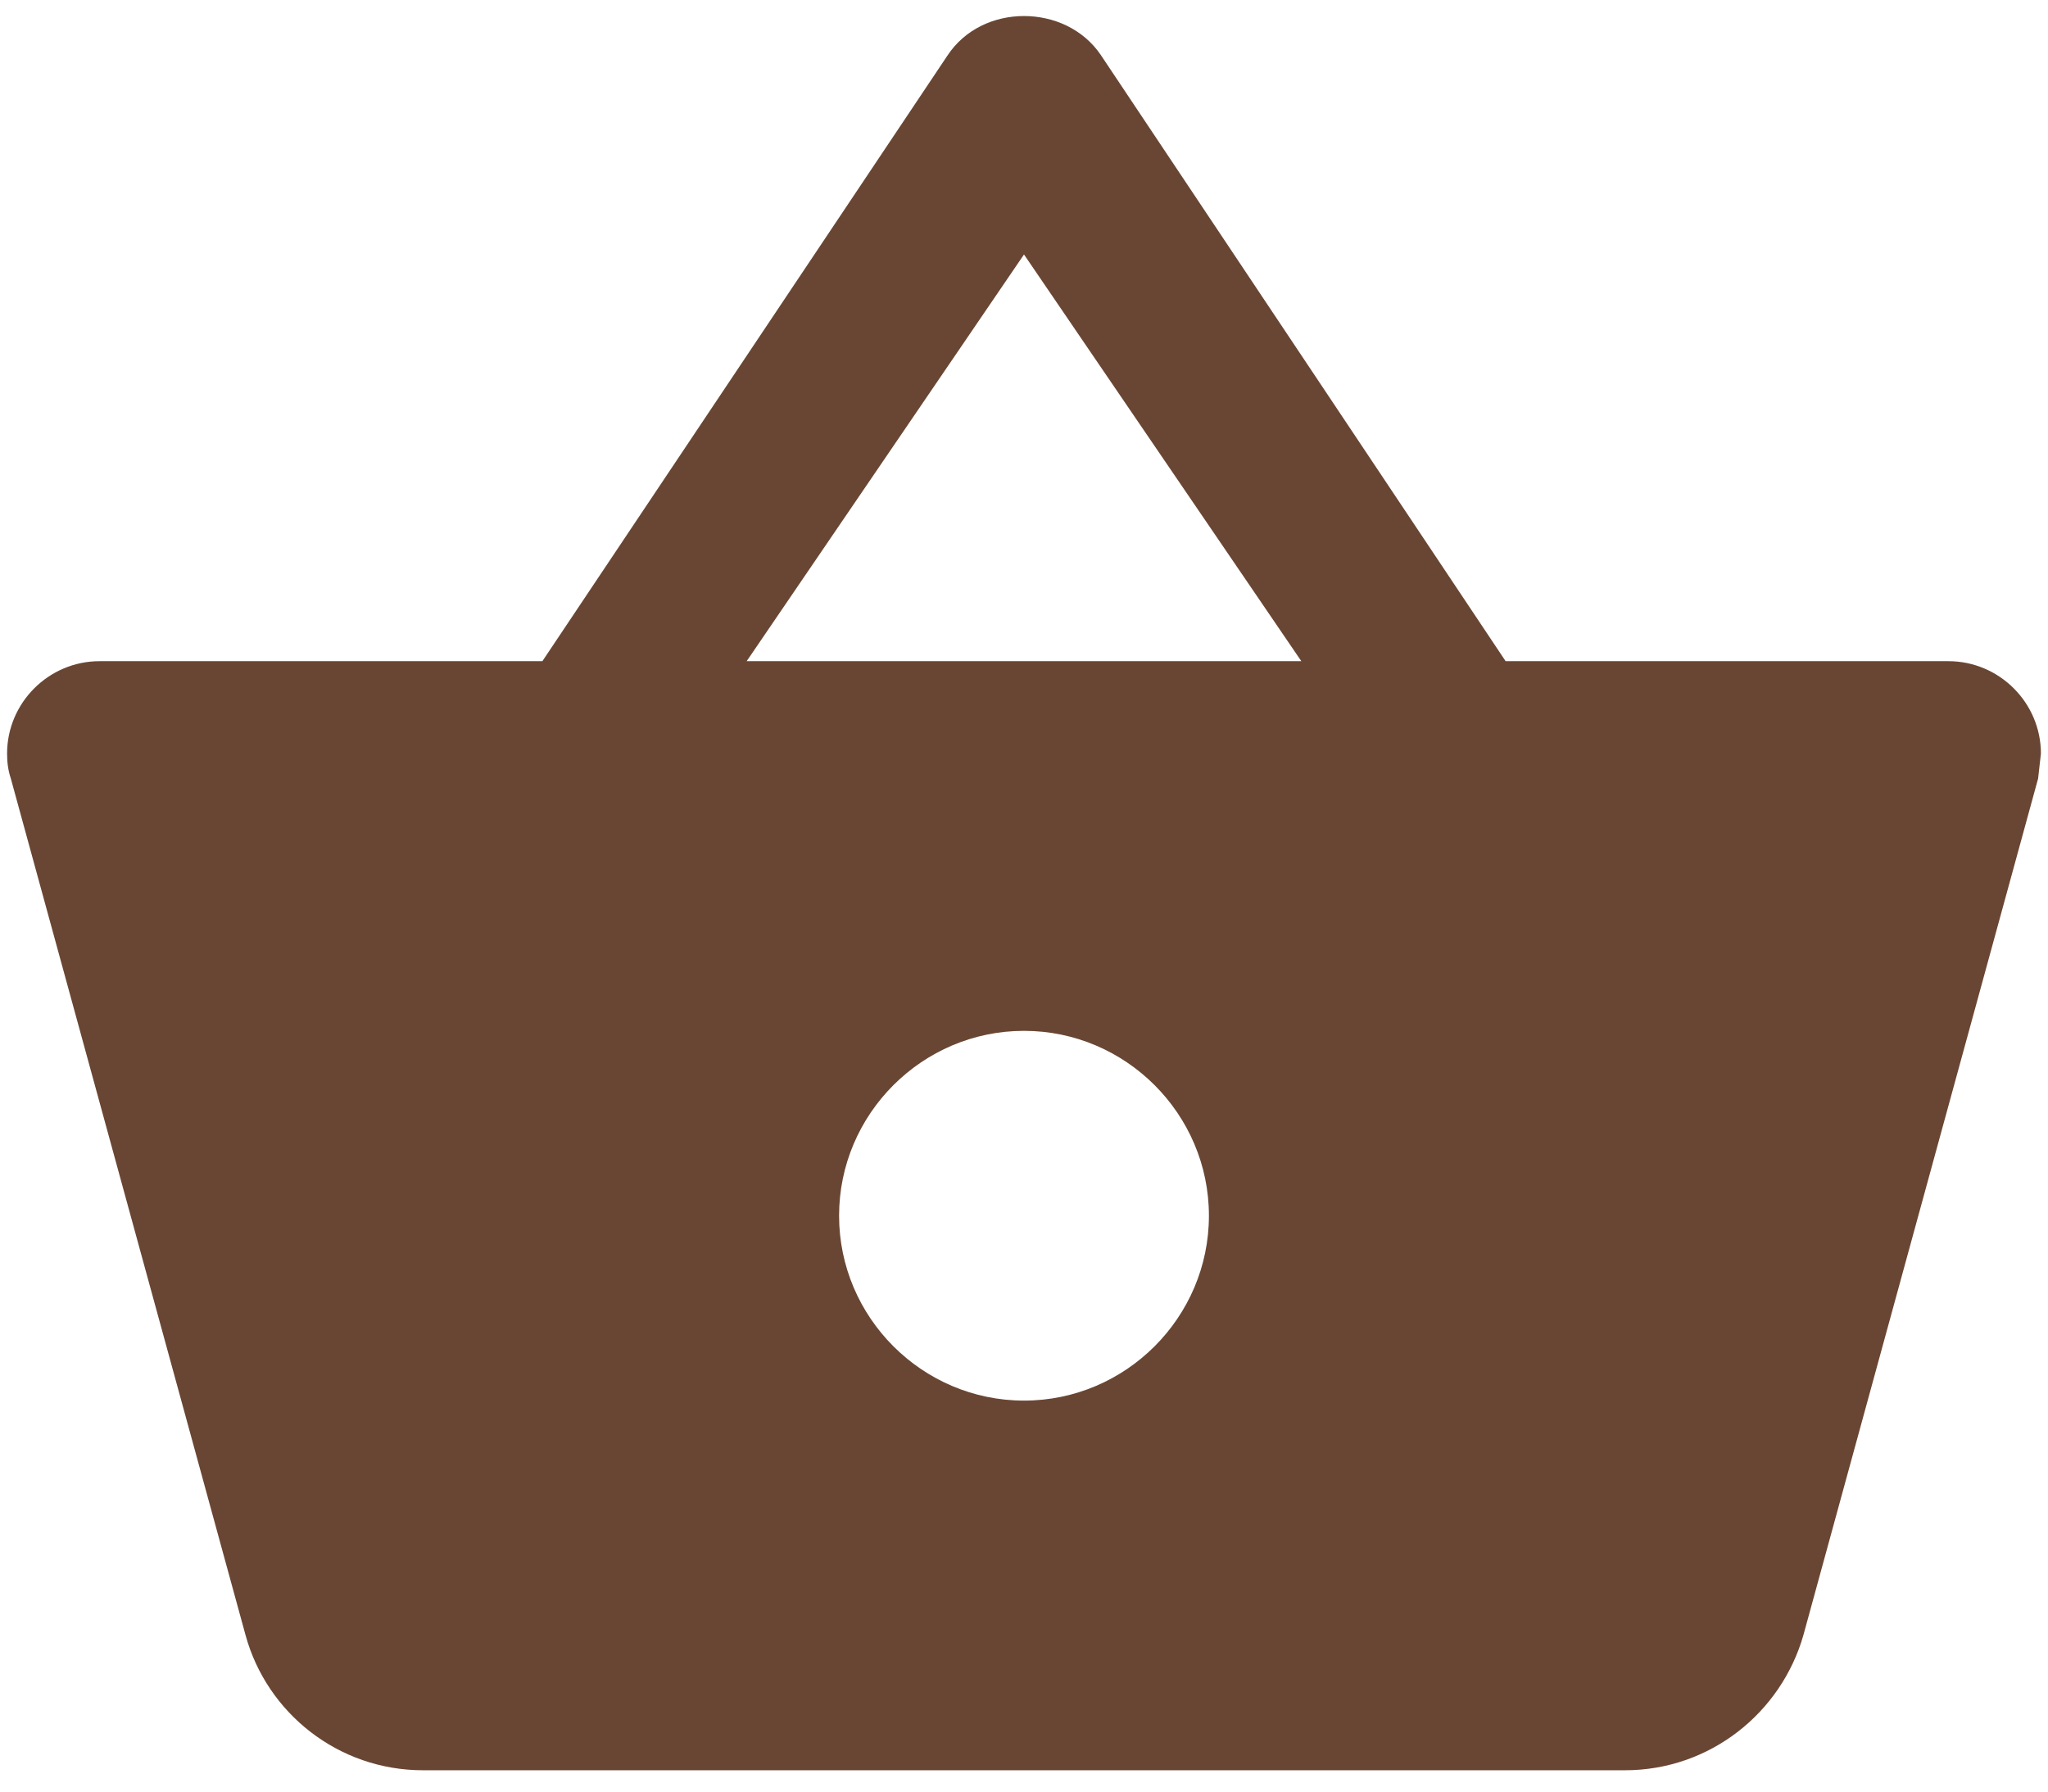 <svg width="24" height="21" viewBox="0 0 24 21" fill="none" xmlns="http://www.w3.org/2000/svg">
<path d="M17.644 7.75L12.899 0.643C12.693 0.34 12.347 0.188 12 0.188C11.653 0.188 11.307 0.34 11.101 0.654L6.356 7.75H1.167C0.571 7.75 0.083 8.237 0.083 8.833C0.083 8.931 0.094 9.028 0.127 9.126L2.878 19.168C3.128 20.078 3.962 20.75 4.958 20.75H19.042C20.038 20.75 20.872 20.078 21.133 19.168L23.884 9.126L23.917 8.833C23.917 8.237 23.429 7.75 22.833 7.75H17.644ZM8.75 7.75L12 2.983L15.25 7.75H8.75ZM12 16.417C10.808 16.417 9.833 15.442 9.833 14.25C9.833 13.058 10.808 12.083 12 12.083C13.192 12.083 14.167 13.058 14.167 14.25C14.167 15.442 13.192 16.417 12 16.417Z" fill="#694633"/>
</svg>

